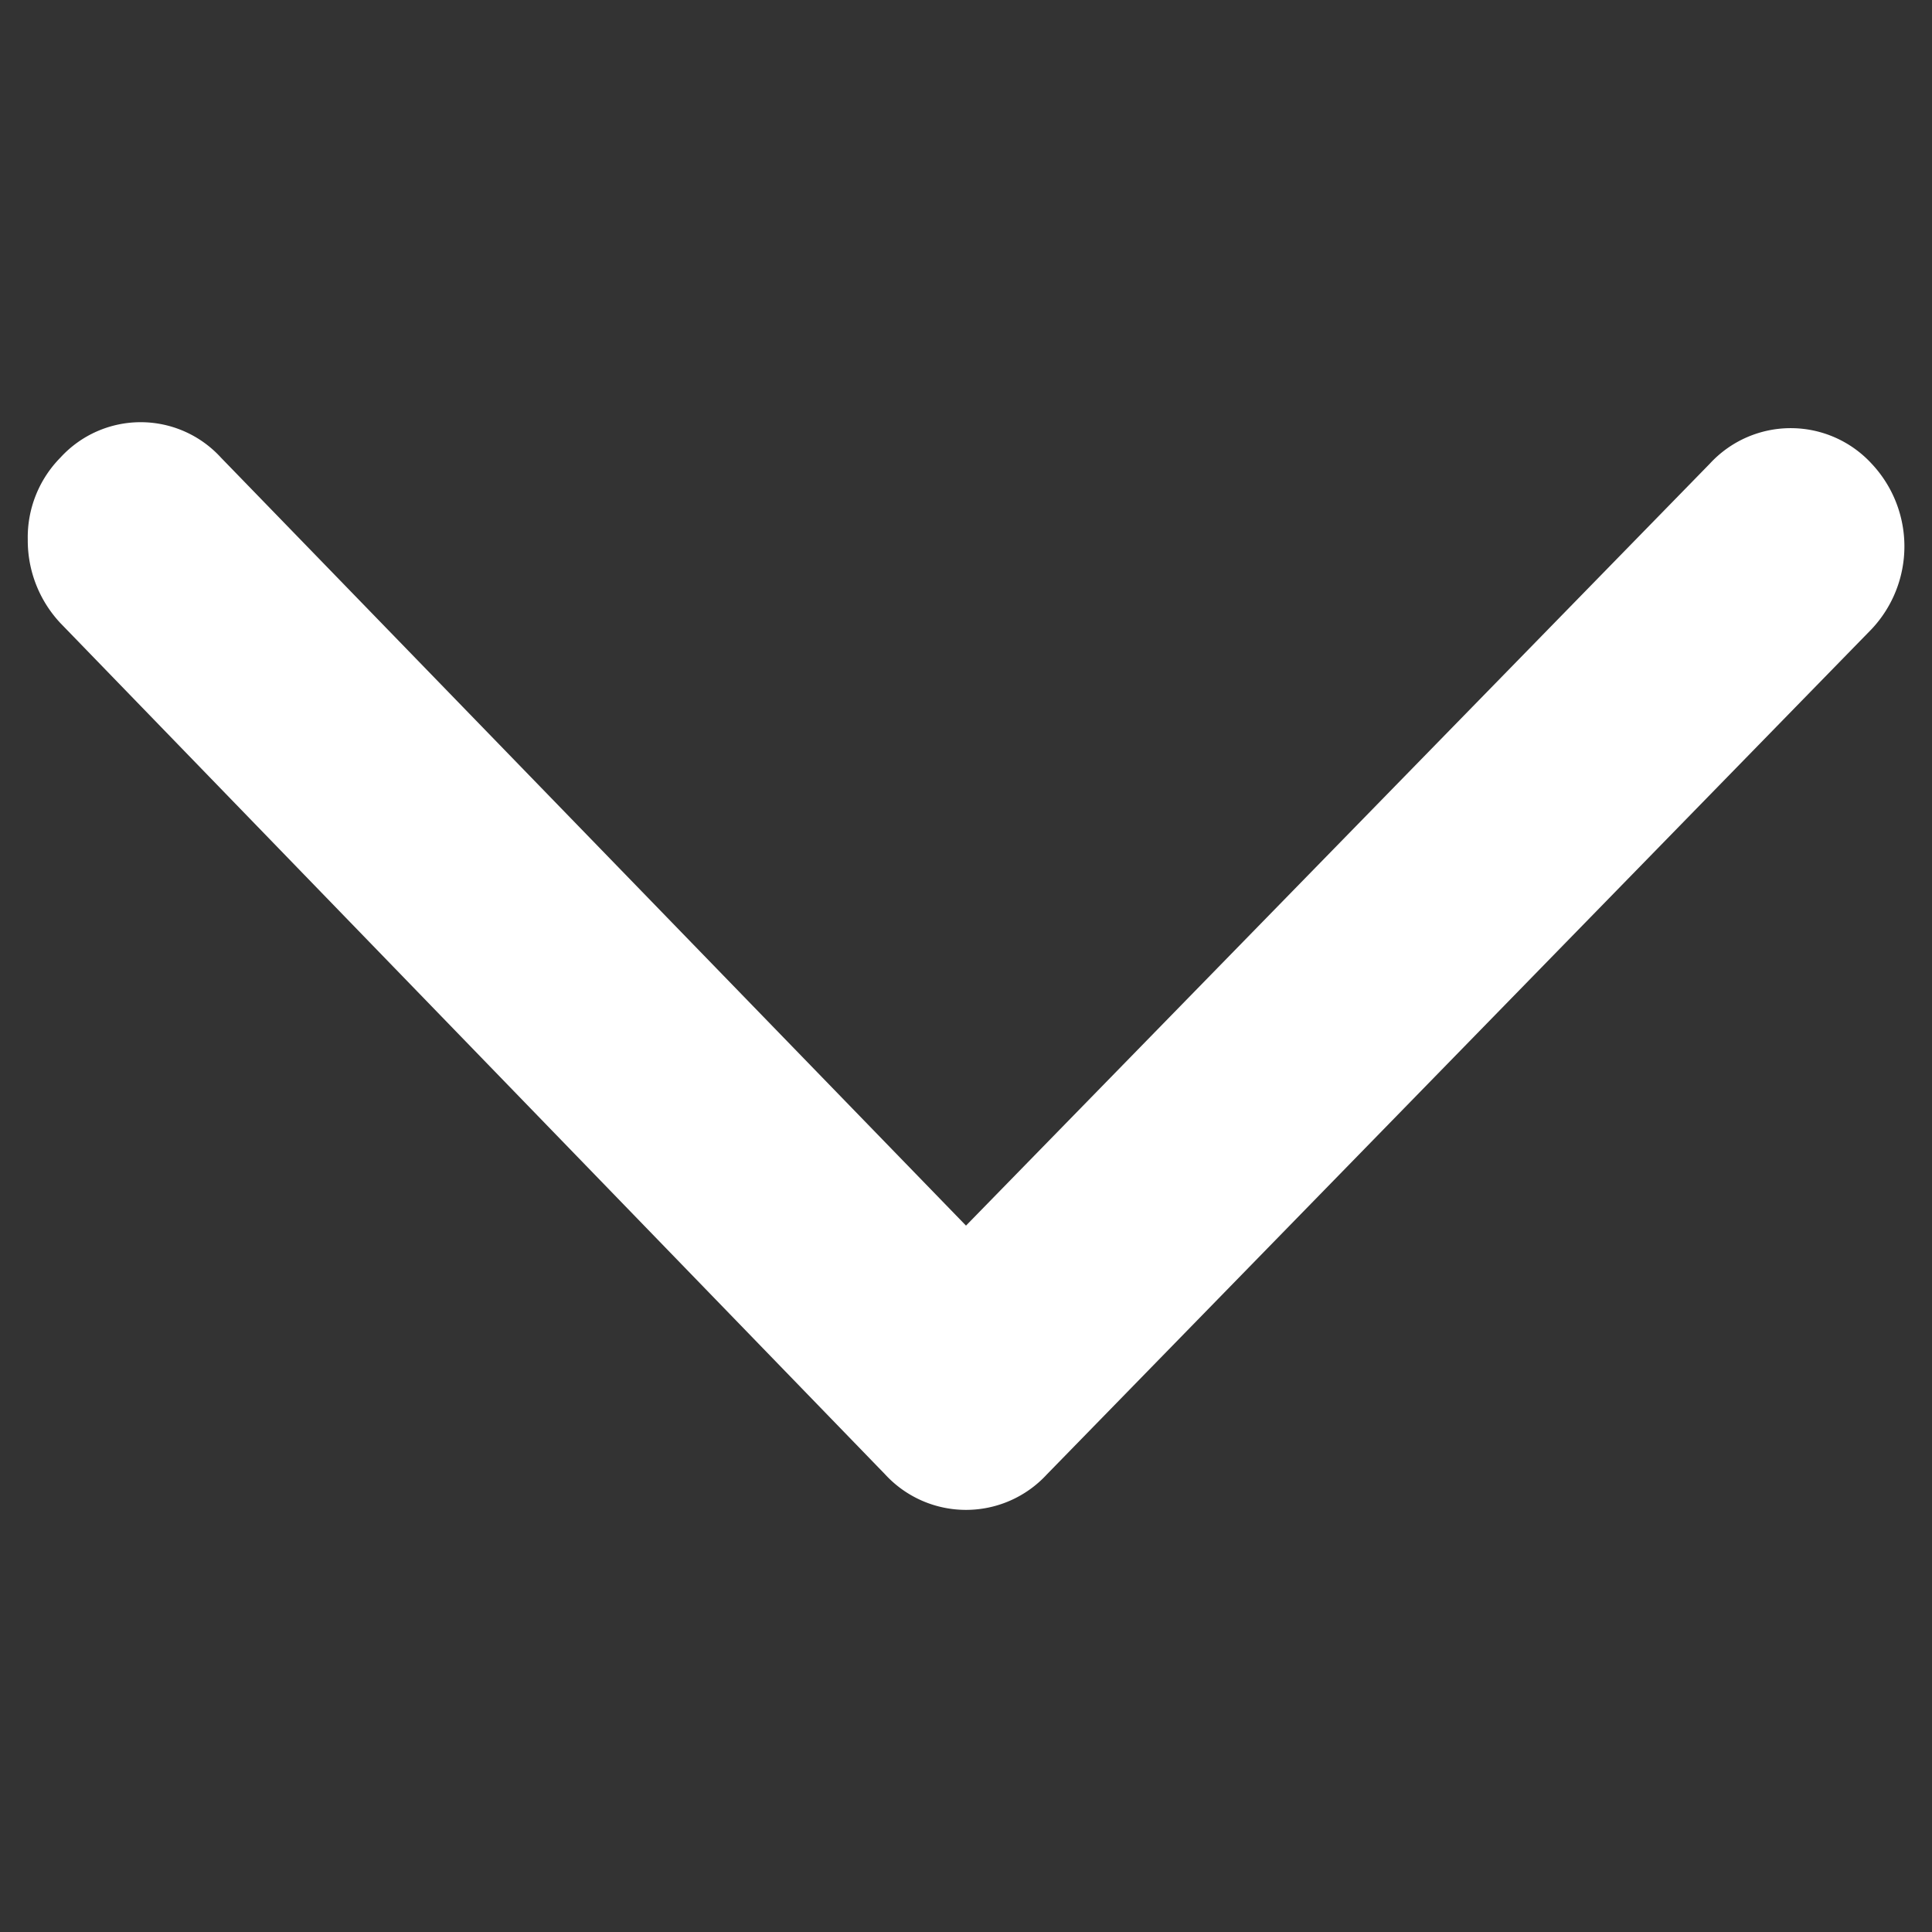 <svg id="Layer_1" data-name="Layer 1" xmlns="http://www.w3.org/2000/svg" viewBox="0 0 16 16"><rect x="0" y="0" width="16" height="16" fill="#333333" stroke="none"/><defs><style>.cls-1{fill:#fff;}</style></defs><title>dropdown-arrow</title><path class="cls-1" d="M8.67,12.21l6.83-7a1,1,0,0,0,0-1.37.91.91,0,0,0-1.34,0L8,10.15,1.83,3.79a.9.9,0,0,0-1.33,0,.94.94,0,0,0-.27.68,1,1,0,0,0,.27.69l6.83,7.05A.91.91,0,0,0,8.67,12.21Z"/></svg>